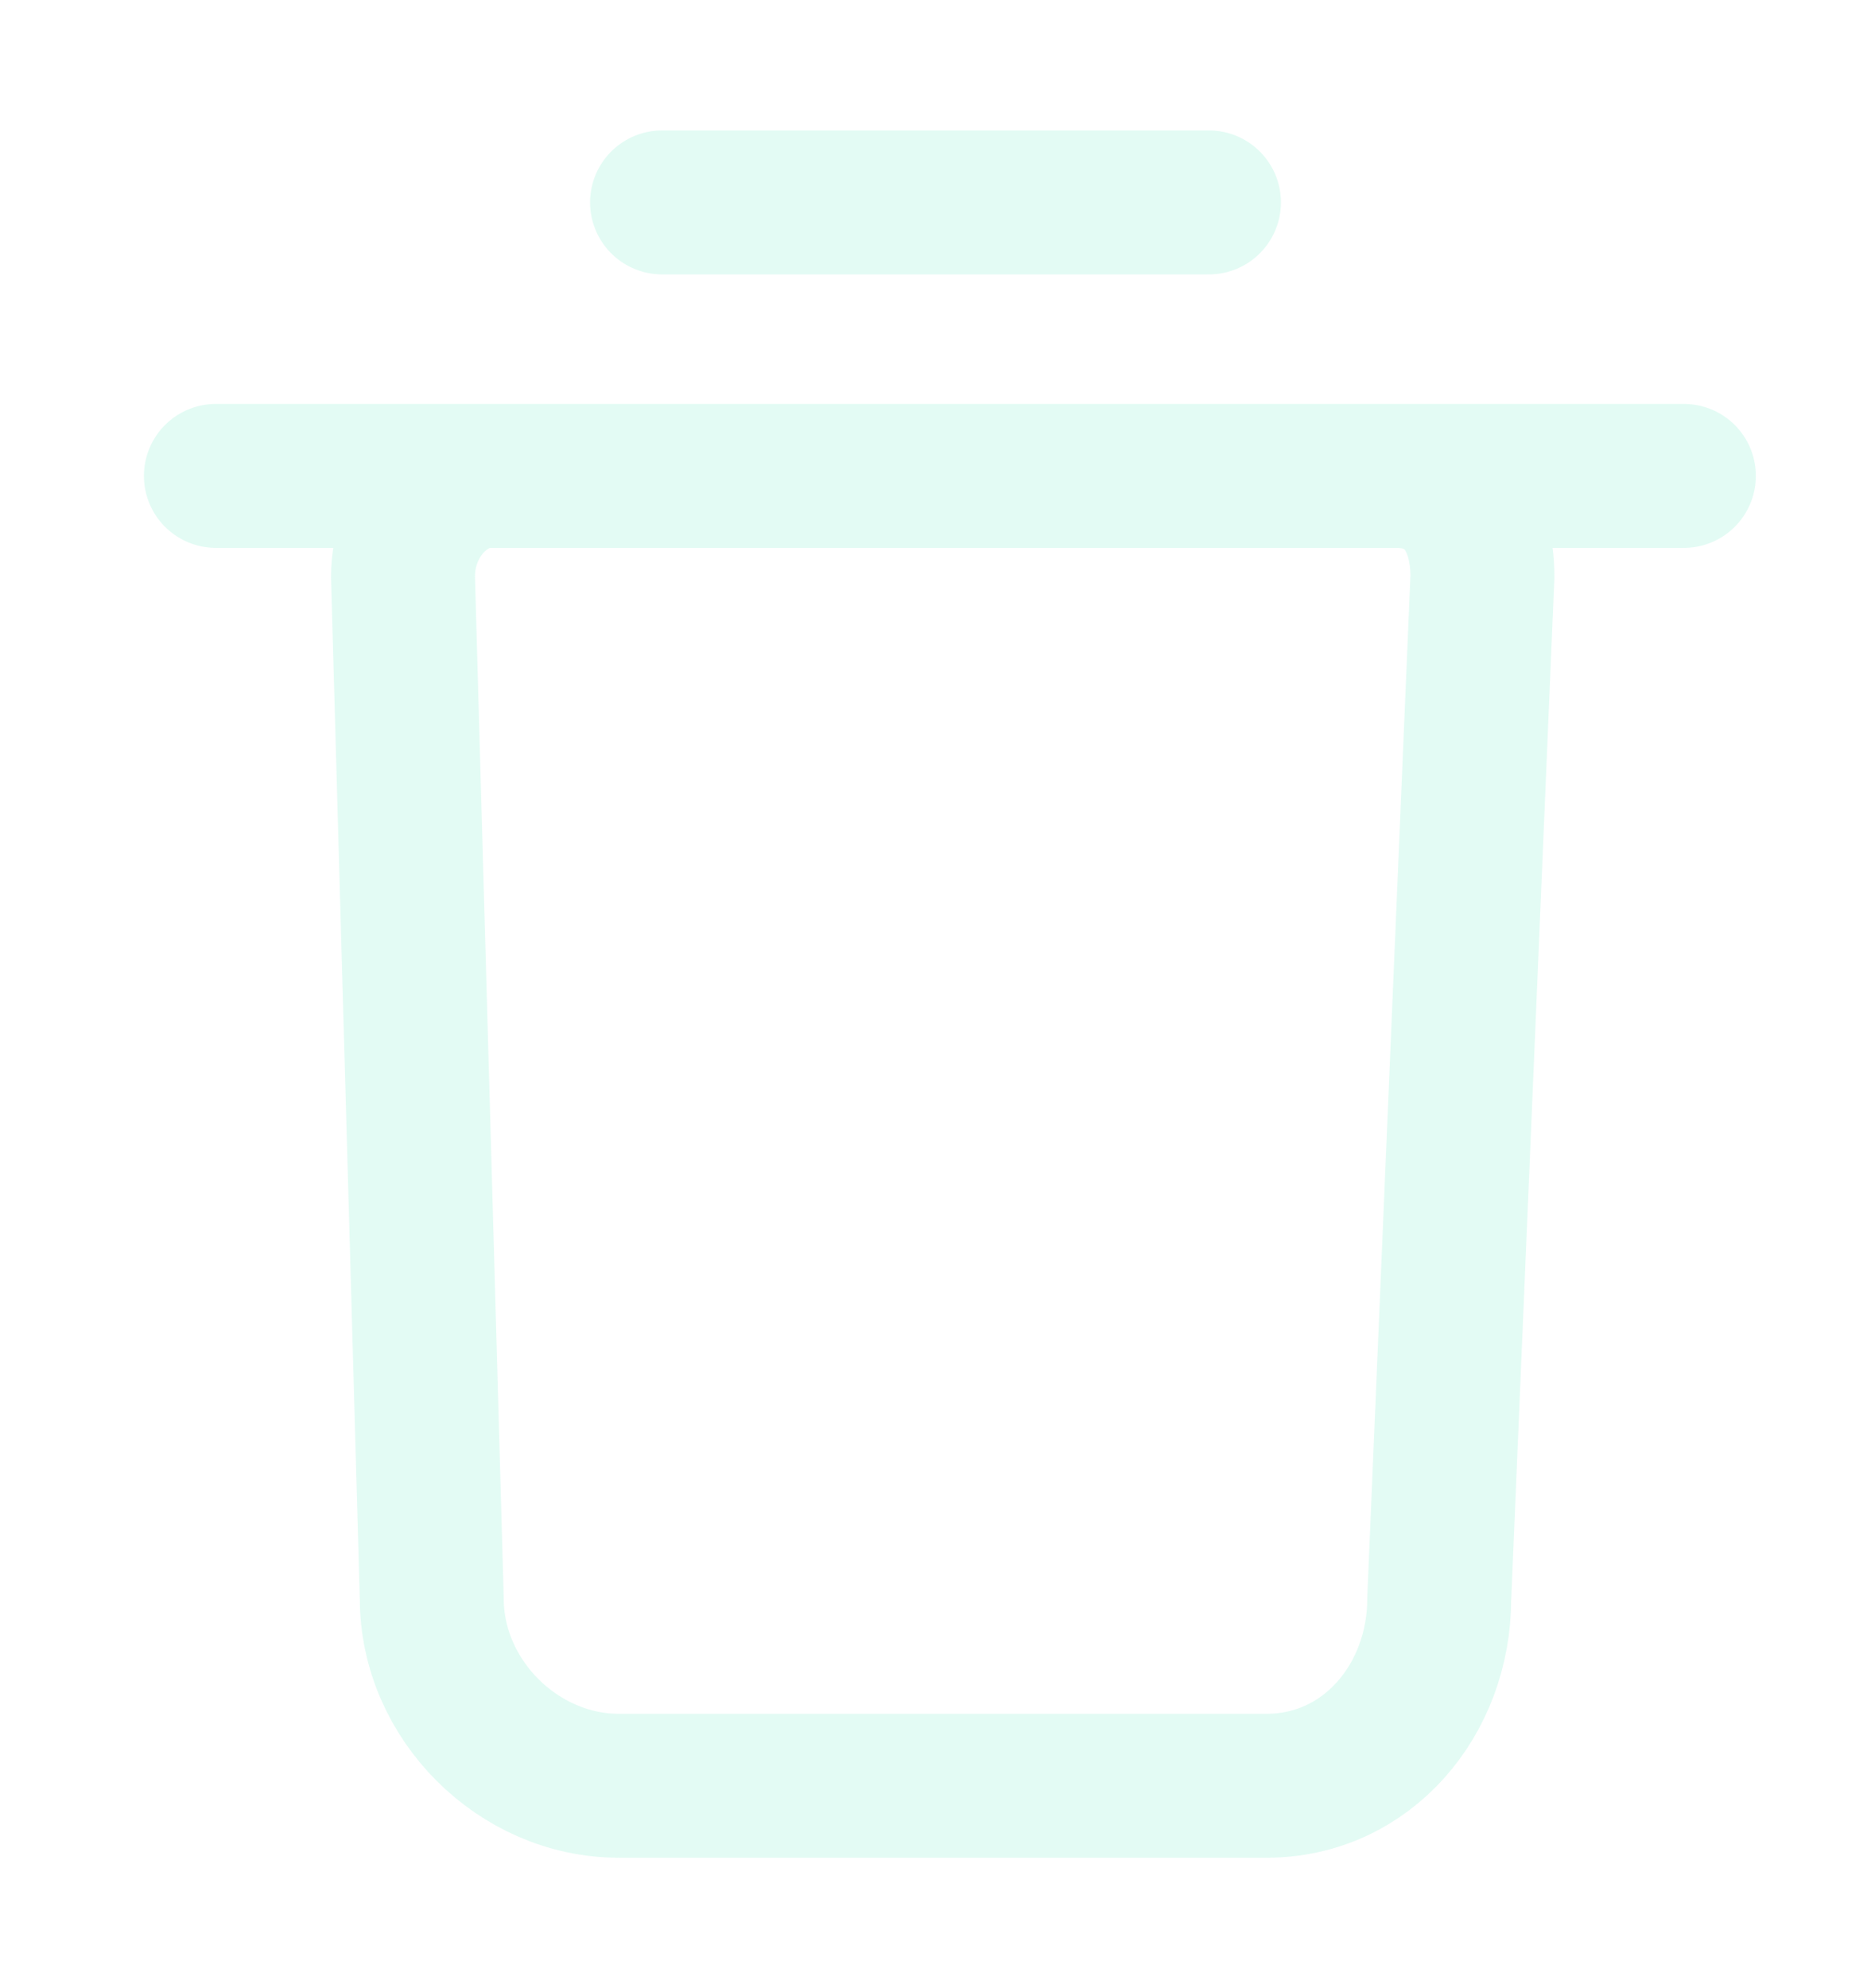 <?xml version="1.0" encoding="utf-8"?>
<!-- Generator: Adobe Illustrator 26.3.1, SVG Export Plug-In . SVG Version: 6.00 Build 0)  -->
<svg  width="14" height="14.875" version="1.1" id="Layer_1" xmlns="http://www.w3.org/2000/svg" xmlns:xlink="http://www.w3.org/1999/xlink" x="0px" y="0px"
	 viewBox="0 0 13 13" style="enable-background:new 0 0 13 13;" xml:space="preserve">
<style type="text/css">
	.st0{fill:none;stroke:#73EDC9;stroke-linecap:round;stroke-opacity:0.2;}
</style>
<path class="st0" d="M1.5,2.9h10.2 M4.6,1h3.8 M8.8,12H4.3c-0.7,0-1.3-0.6-1.3-1.3L2.8,3.6c0-0.4,0.3-0.7,0.6-0.7h6.3
	c0.4,0,0.6,0.3,0.6,0.7L10,10.7C10,11.4,9.5,12,8.8,12z"/>
</svg>
